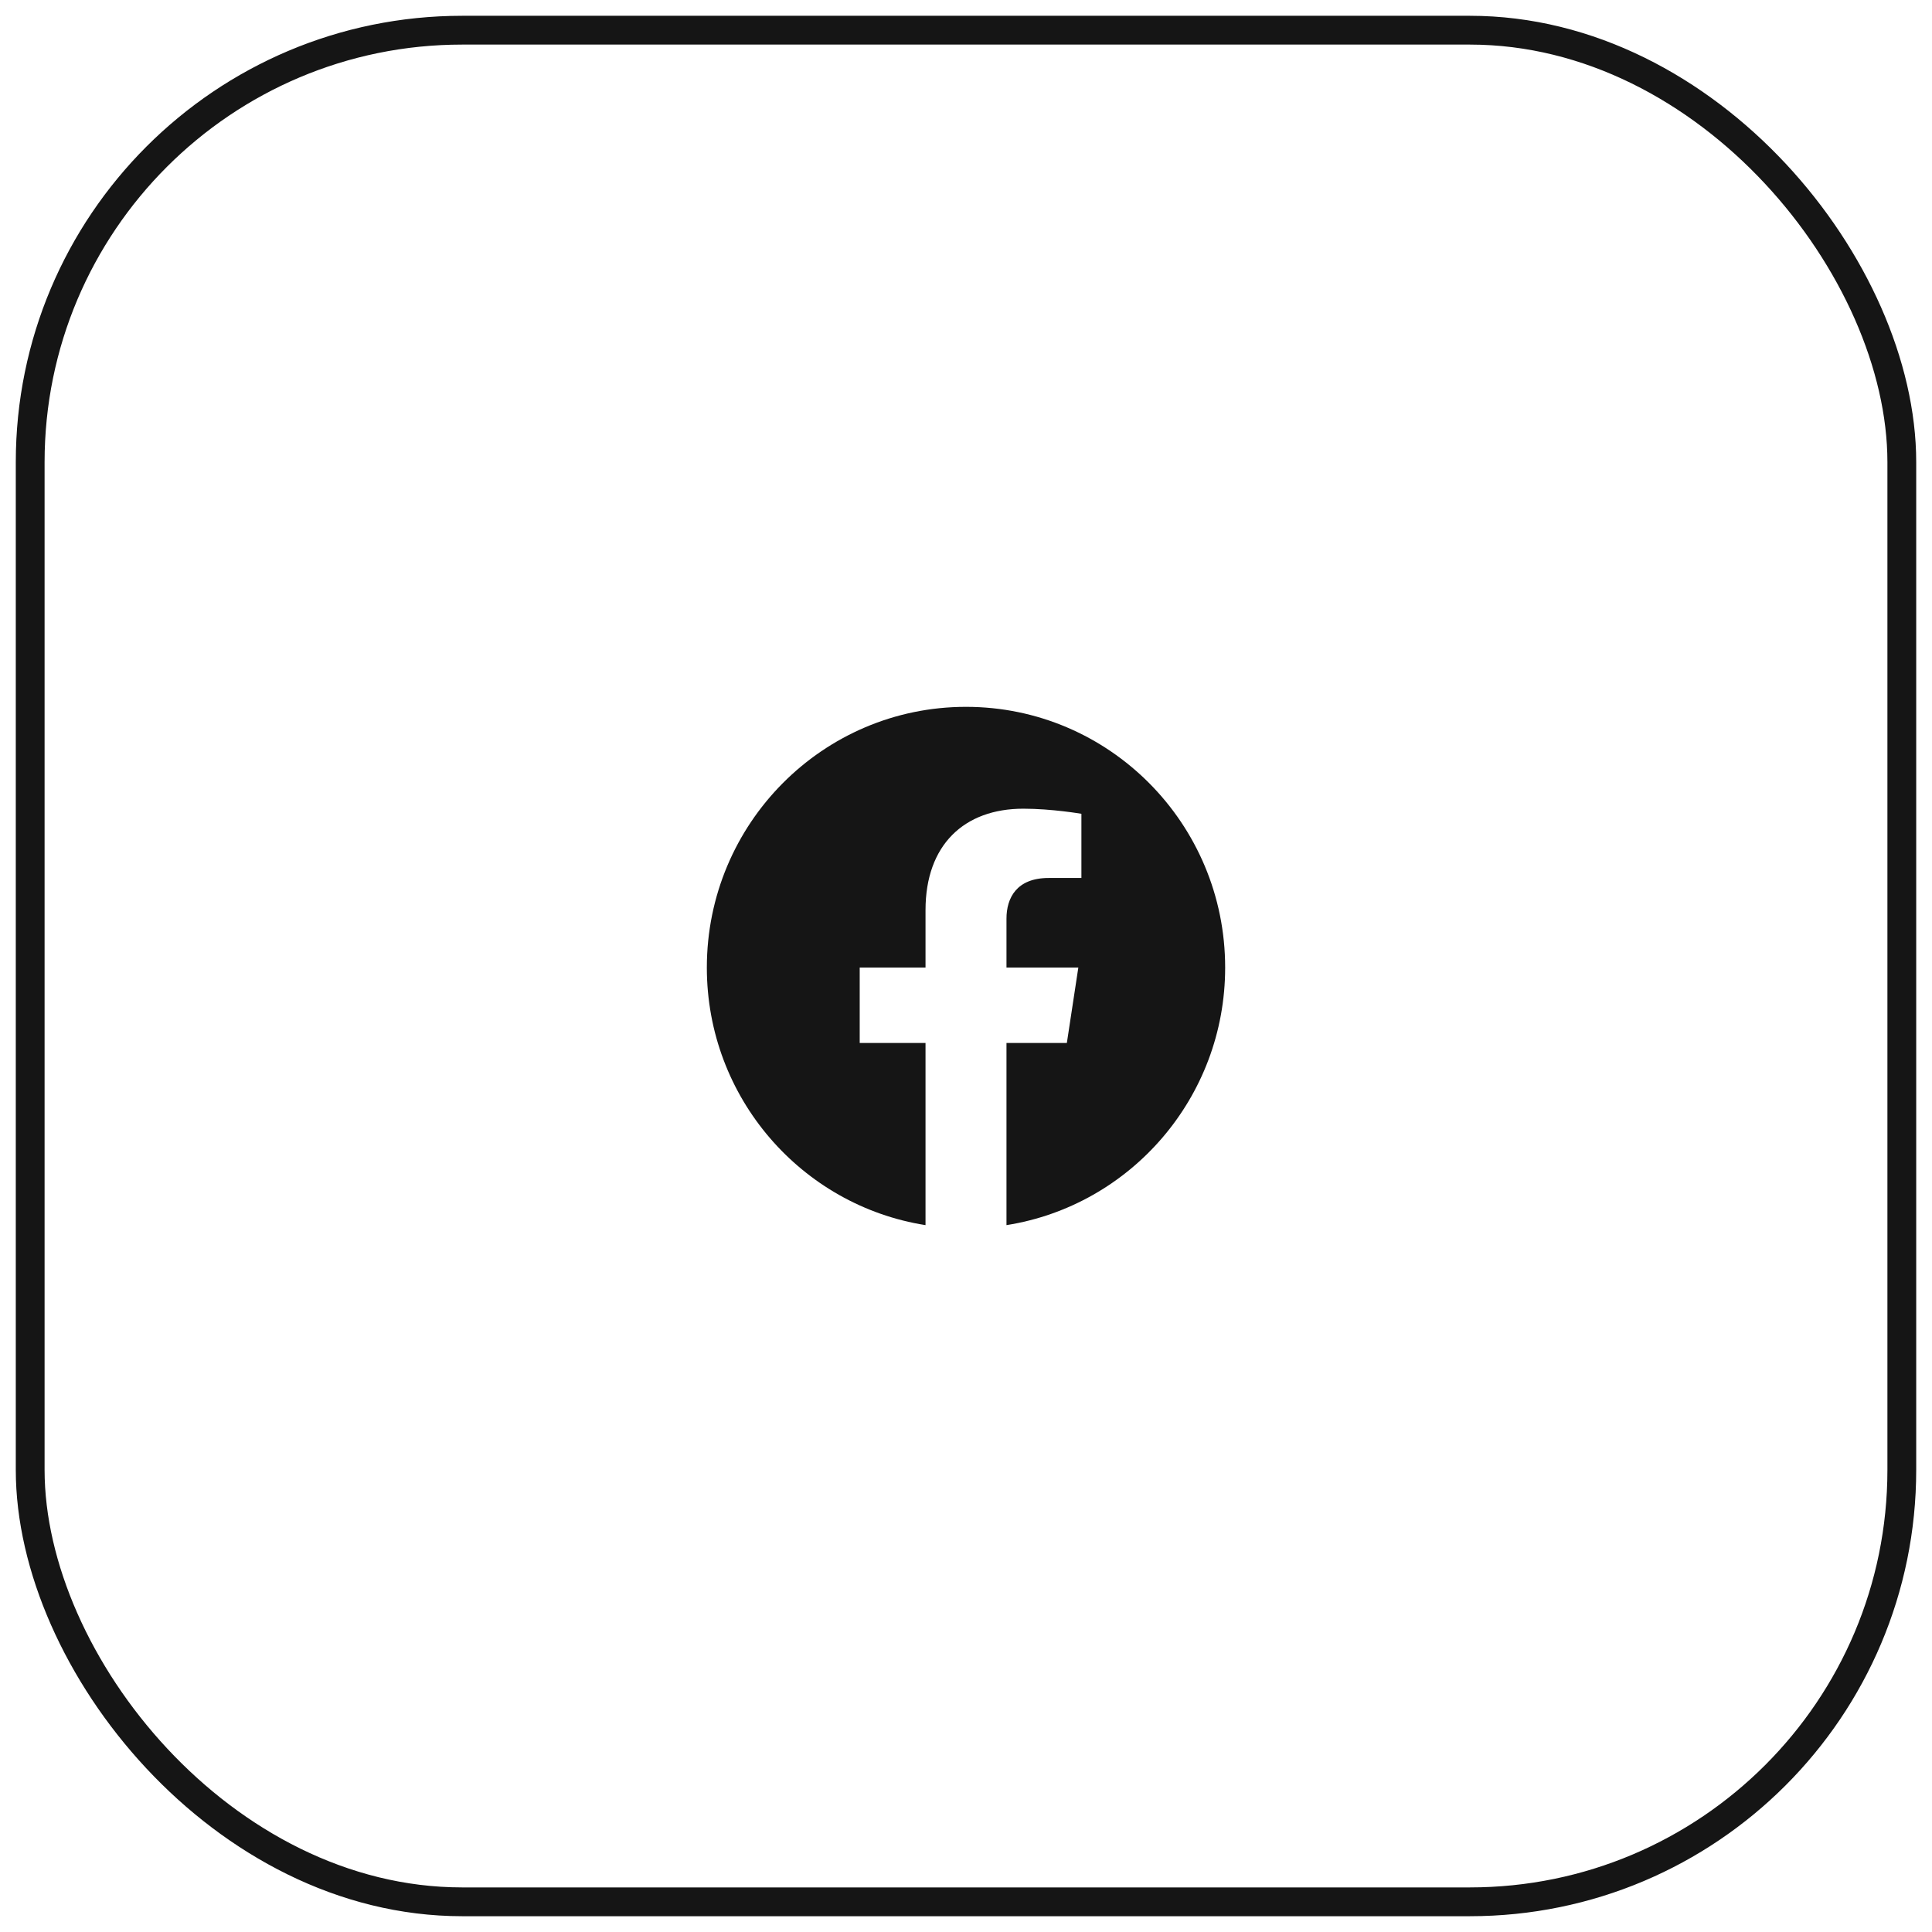 <svg width="64" height="64" viewBox="0 0 64 64" fill="none" xmlns="http://www.w3.org/2000/svg">
<rect x="1" y="1" width="62" height="62" rx="14.308" stroke="#151515" stroke-width="0.954"/>
<path d="M40.585 32.052C40.585 27.282 36.741 23.415 32 23.415C27.259 23.415 23.415 27.282 23.415 32.052C23.415 36.363 26.555 39.936 30.659 40.584V34.549H28.479V32.051H30.659V30.15C30.659 27.985 31.941 26.789 33.901 26.789C34.84 26.789 35.823 26.958 35.823 26.958V29.084H34.74C33.673 29.084 33.341 29.749 33.341 30.432V32.052H35.721L35.341 34.549H33.341V40.584C37.446 39.936 40.585 36.362 40.585 32.052Z" fill="#151515"/>
</svg>
